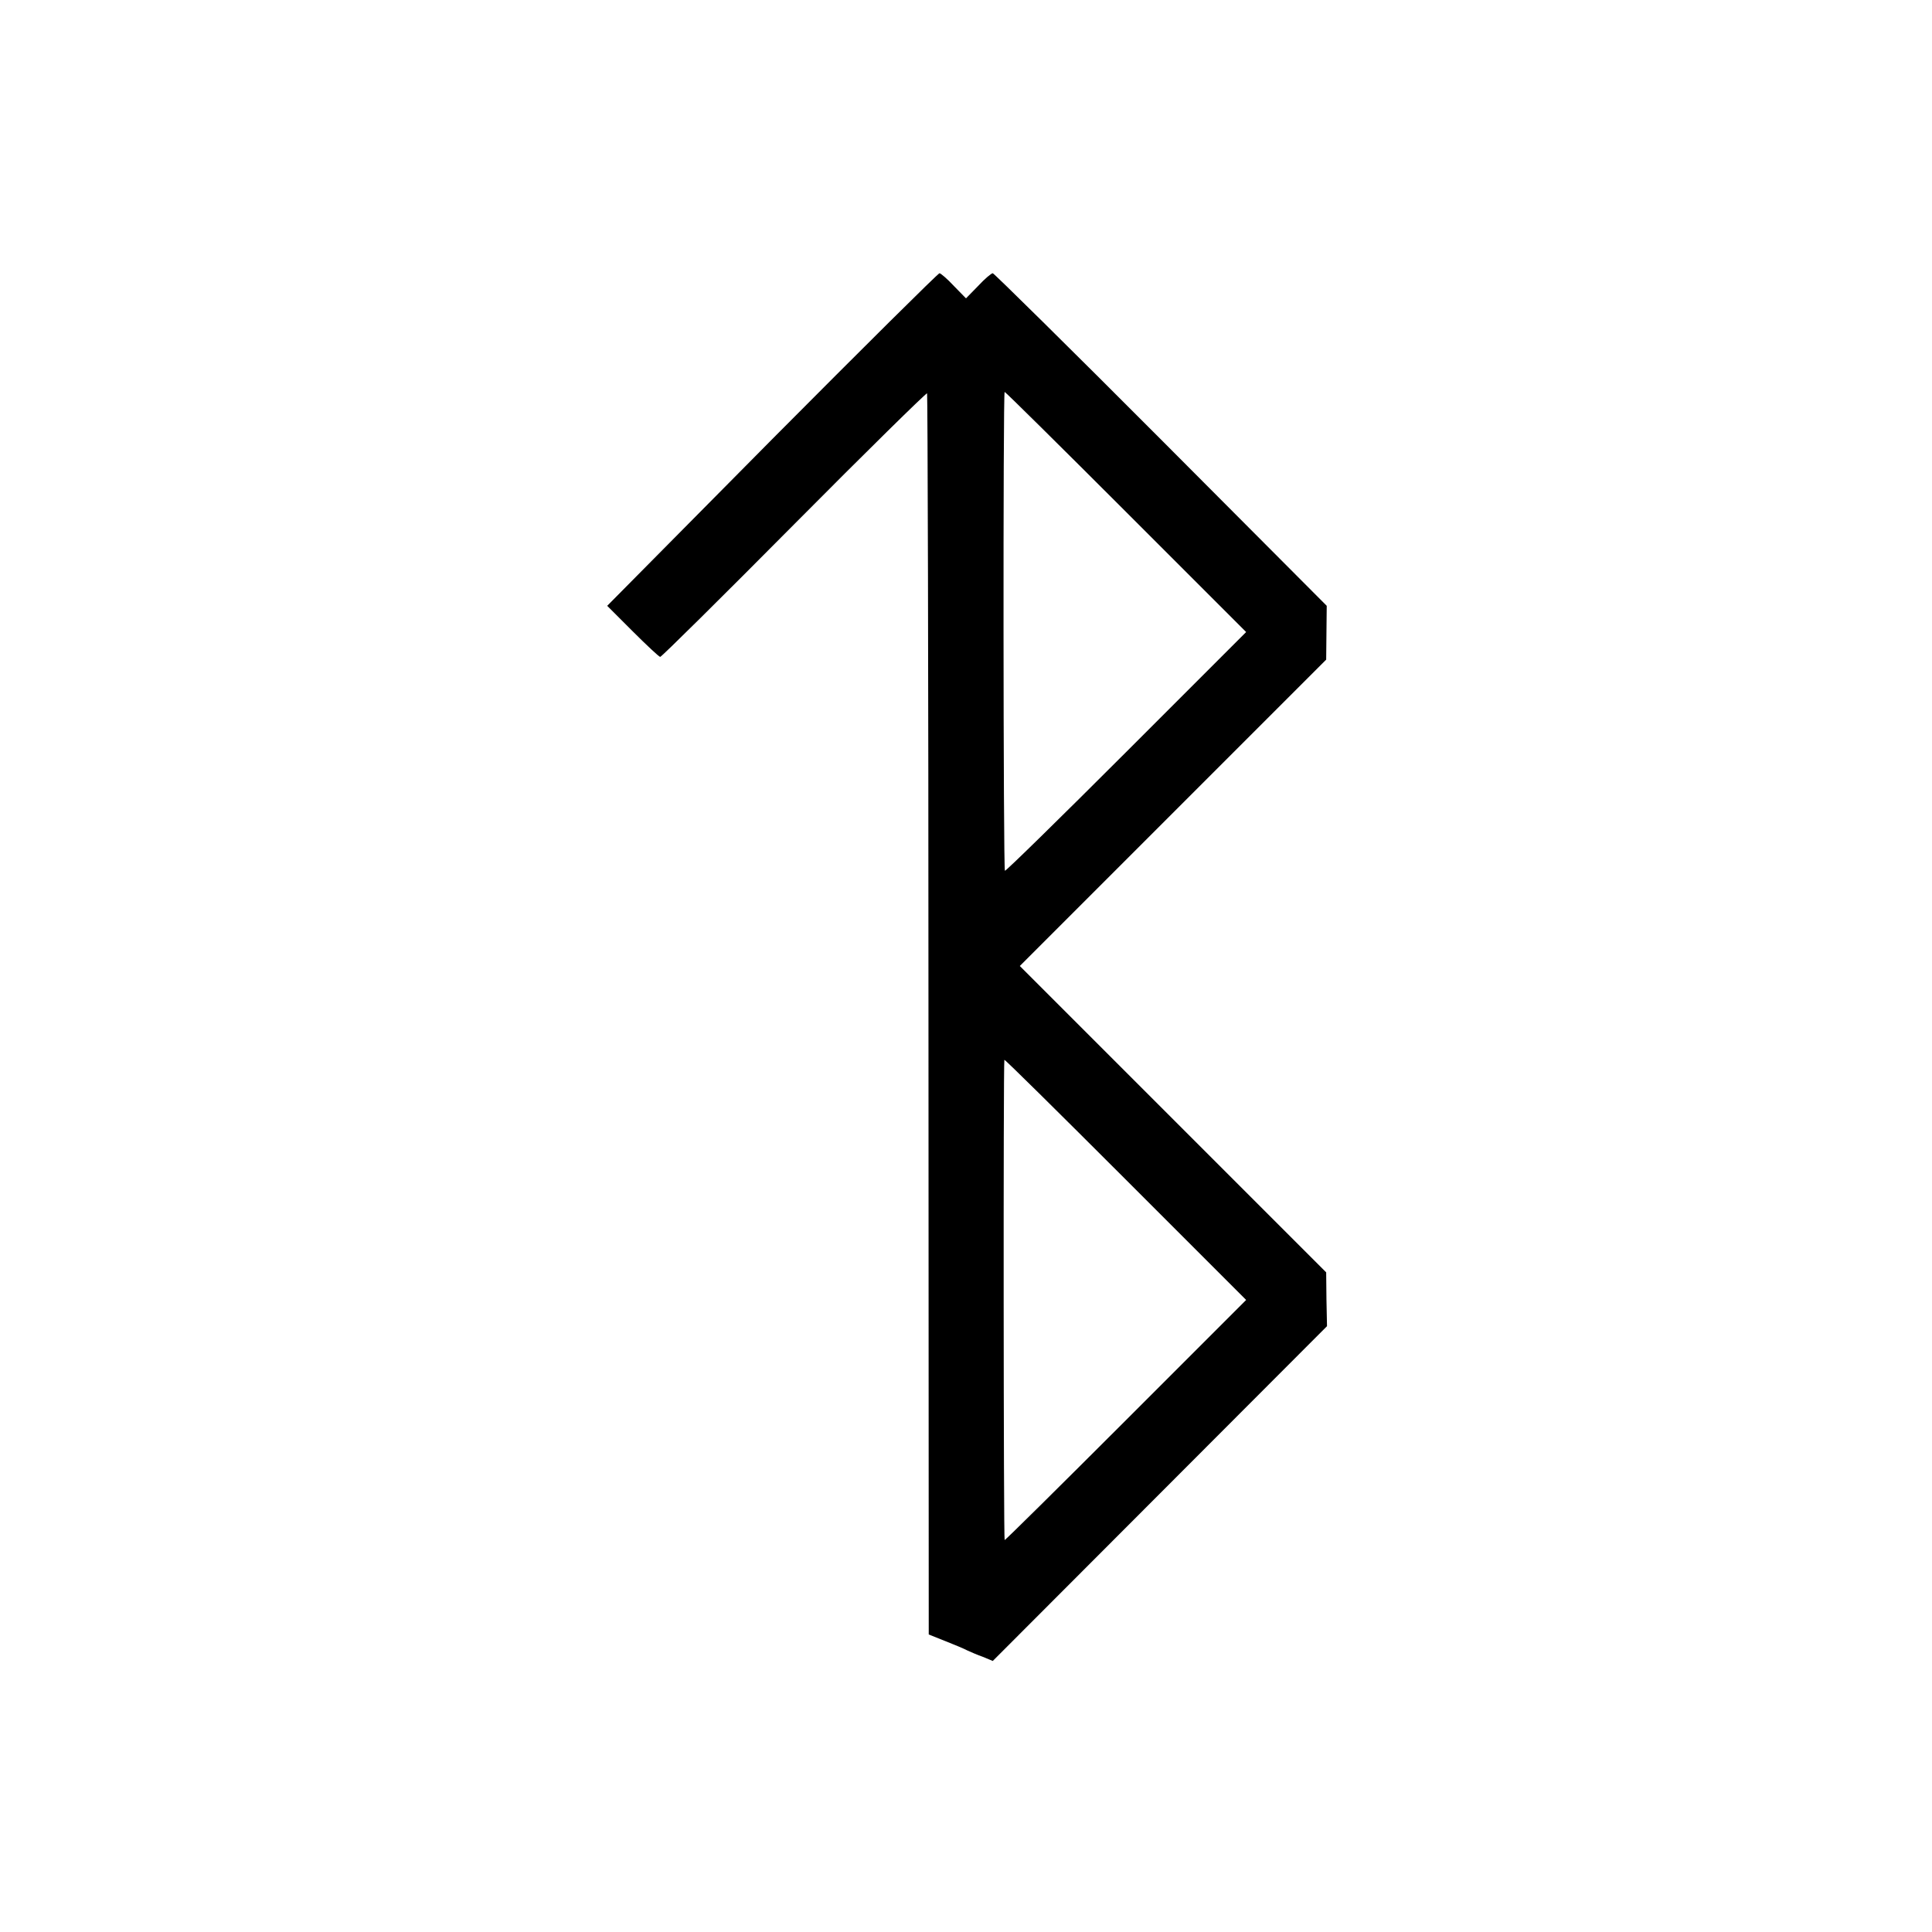 <?xml version="1.0" standalone="no"?>
<!DOCTYPE svg PUBLIC "-//W3C//DTD SVG 20010904//EN"
 "http://www.w3.org/TR/2001/REC-SVG-20010904/DTD/svg10.dtd">
<svg version="1.0" xmlns="http://www.w3.org/2000/svg"
 width="700pt" height="700pt" viewBox="0 0 700 700"
 preserveAspectRatio="xMidYMid meet">
<g transform="translate(0,700) scale(0.1,-0.1)"
fill="#000000" stroke="none">
<path d="M2797 5408 l-597 -603 92 -92 c51 -51 96 -93 100 -93 5 0 223 216
485 480 262 264 479 477 482 475 2 -3 5 -1016 5 -2251 l1 -2246 60 -24 c33
-13 69 -28 80 -34 11 -5 36 -16 56 -23 l36 -15 606 607 605 606 -2 97 -1 98
-555 555 -555 555 555 555 555 555 1 98 1 97 -601 603 c-330 331 -605 602
-609 602 -5 0 -29 -20 -53 -46 l-44 -45 -44 45 c-24 26 -48 46 -52 46 -5 0
-278 -271 -607 -602z m1283 -263 l435 -435 -435 -435 c-239 -239 -436 -432
-439 -430 -6 7 -7 1735 -1 1735 3 0 201 -196 440 -435z m0 -3290 c-239 -239
-437 -435 -440 -435 -4 0 -5 1717 -1 1740 1 3 198 -192 438 -432 l438 -438
-435 -435z"/>
</g>
</svg>
